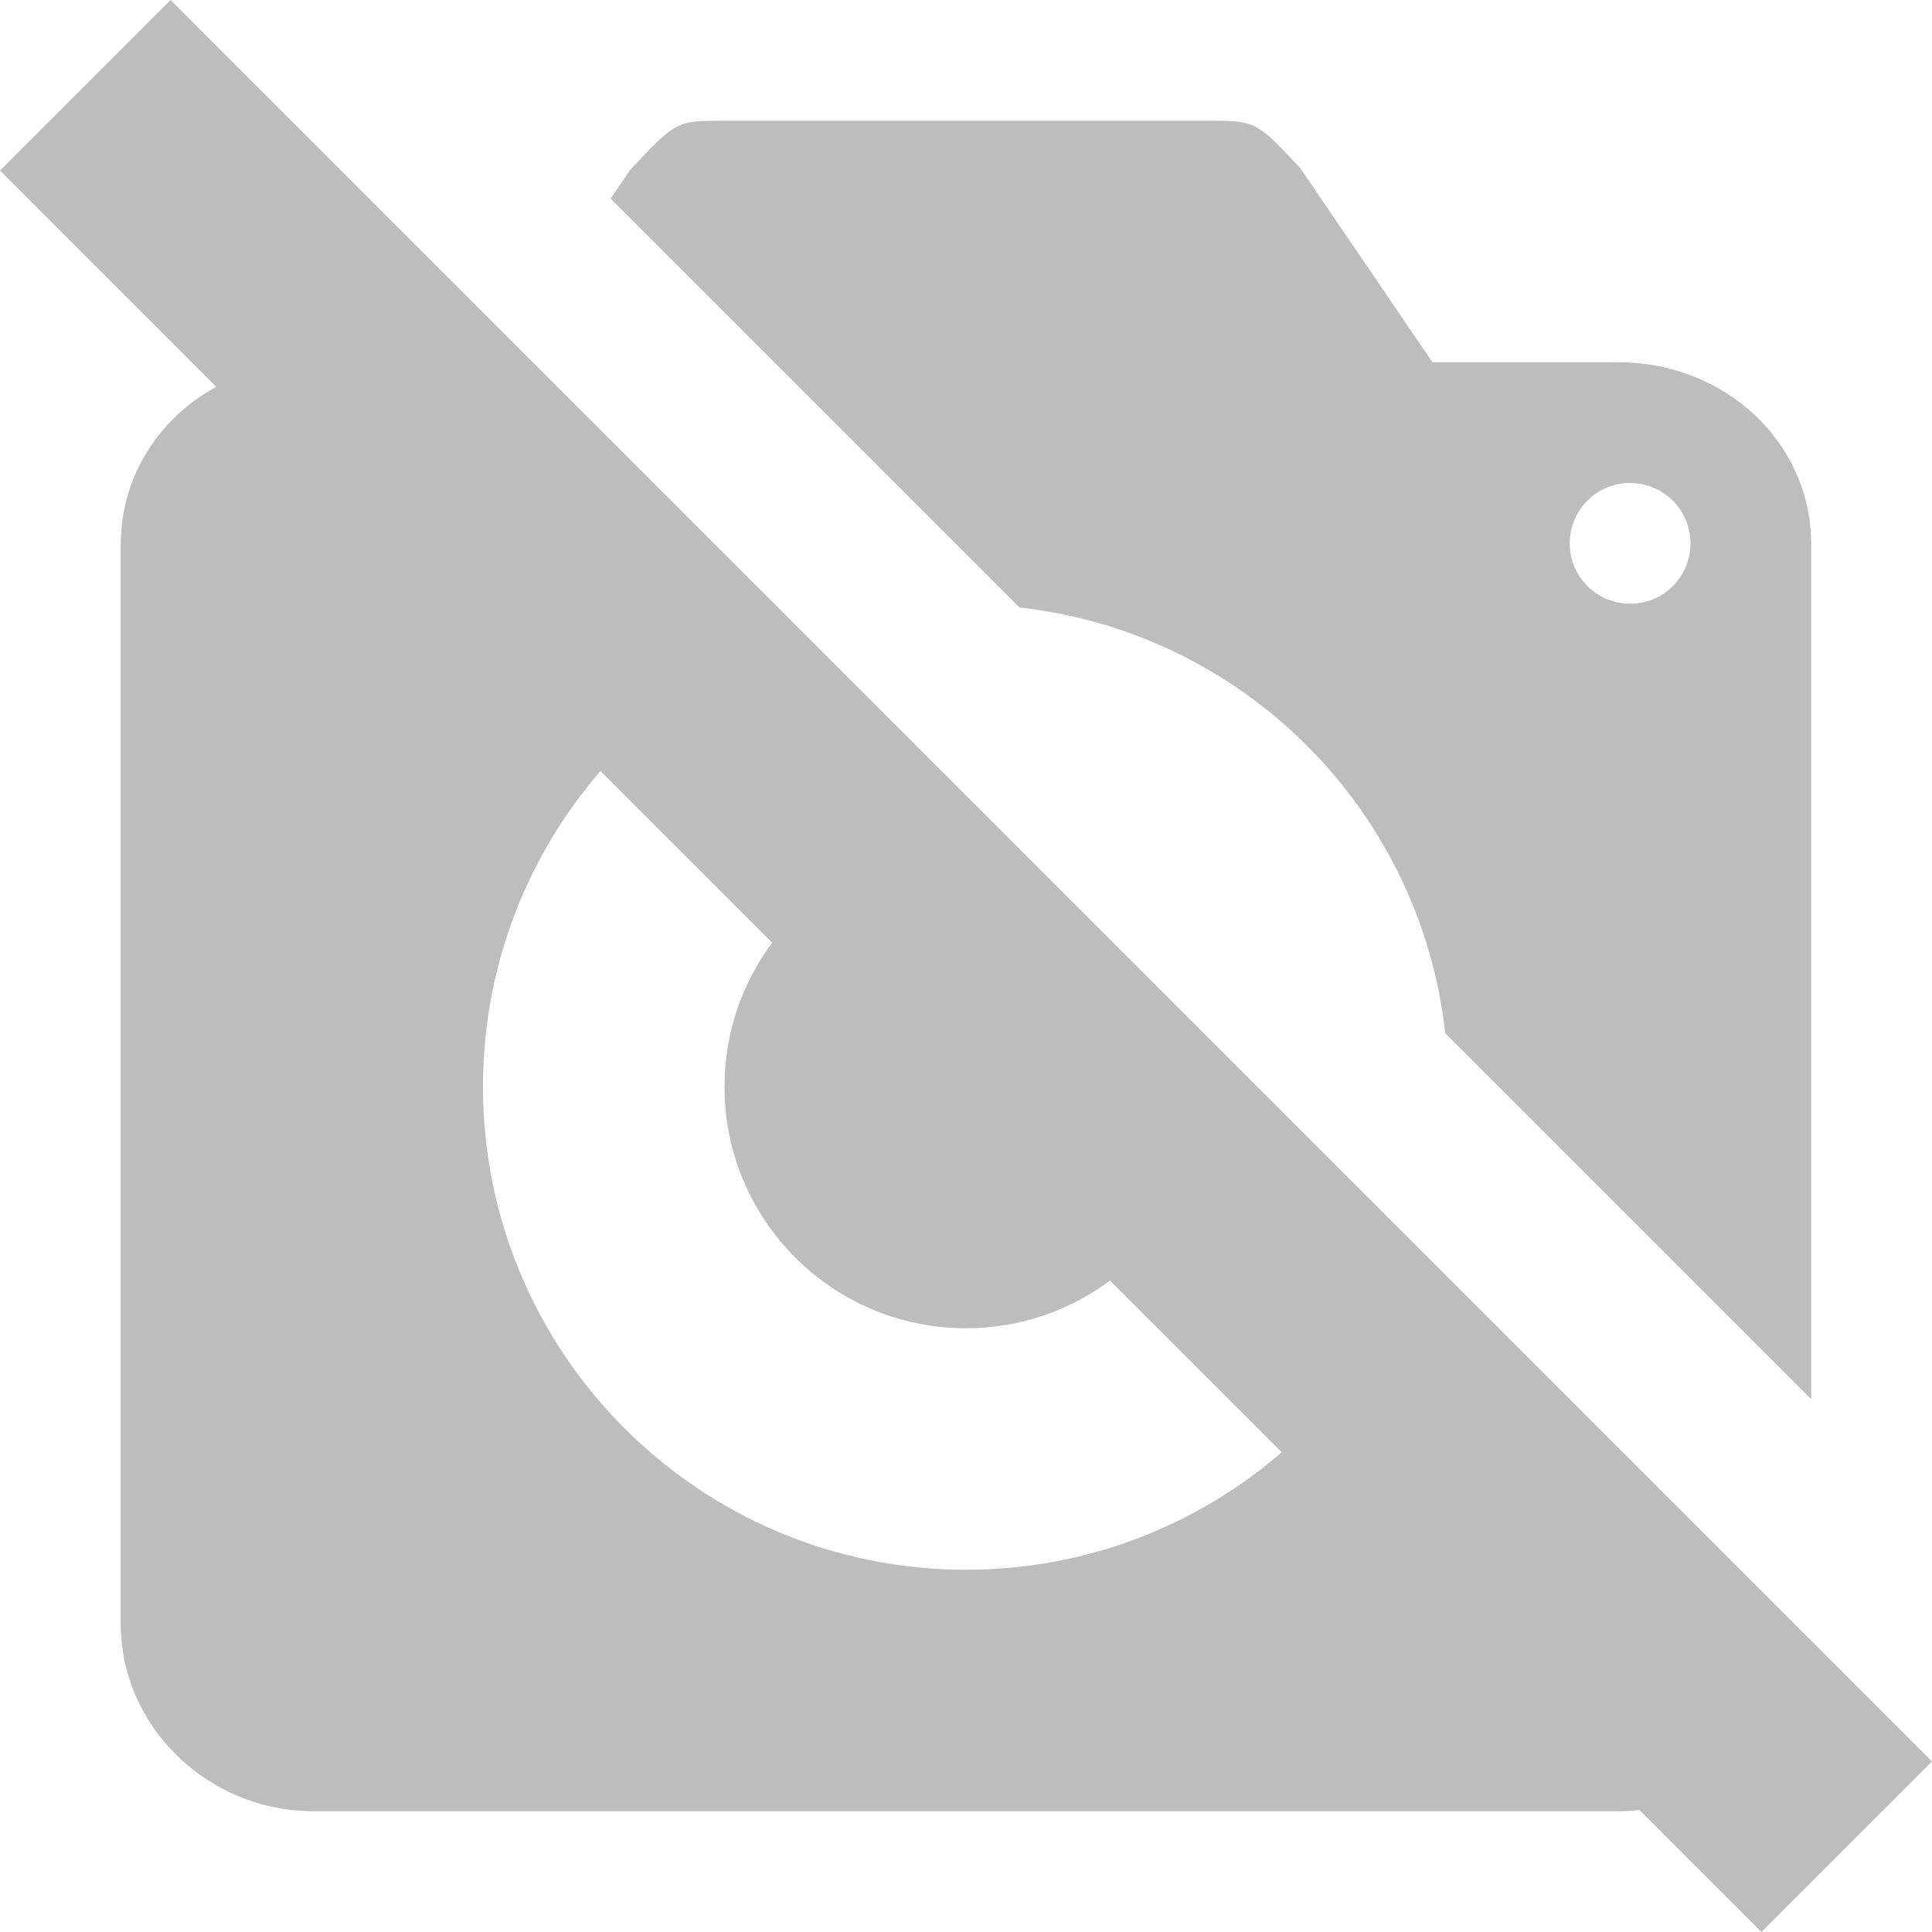 <svg width="16" height="16" version="1.1" xmlns="http://www.w3.org/2000/svg">
 <defs>
  <style id="current-color-scheme" type="text/css">.ColorScheme-Text { color:#444444; } .ColorScheme-Highlight { color:#4285f4; } .ColorScheme-NeutralText { color:#ff9800; } .ColorScheme-PositiveText { color:#4caf50; } .ColorScheme-NegativeText { color:#f44336; }</style>
 </defs>
 <path class="ColorScheme-Text" d="M 1.412 0 L 0 1.412 L 1.791 3.203 C 1.319 3.461 1 3.943 1 4.512 L 1 13.445 C 1 14.301 1.72 15 2.6 15 L 13.4 15 C 13.46 15 13.52 14.997 13.578 14.99 L 14.588 16 L 16 14.588 L 1.412 0 z M 6 1 C 5.6 1 5.601 1.001 5.221 1.404 L 5.057 1.645 L 8.443 5.031 C 10.297 5.237 11.763 6.703 11.969 8.557 L 15 11.588 L 15 4.512 C 15 3.656 14.28 3 13.4 3 L 11.863 3 L 10.766 1.389 C 10.4 1.001 10.4 1 10 1 L 6 1 z M 13.488 4 C 13.492 4 13.496 4 13.5 4 C 13.776 4 14 4.224 14 4.5 C 14 4.776 13.776 5 13.5 5 C 13.224 5 13 4.776 13 4.5 C 13 4.228 13.217 4.006 13.488 4 z M 4.973 6.385 L 6.395 7.807 C 6.146 8.14 6 8.553 6 9 C 6 10.105 6.895 11 8 11 C 8.447 11 8.86 10.853 9.193 10.605 L 10.615 12.027 C 9.914 12.633 8.999 13 8 13 C 5.791 13 4 11.209 4 9 C 4 8.001 4.366 7.087 4.973 6.385 z " style="fill:currentColor;opacity:.35"/>
</svg>
